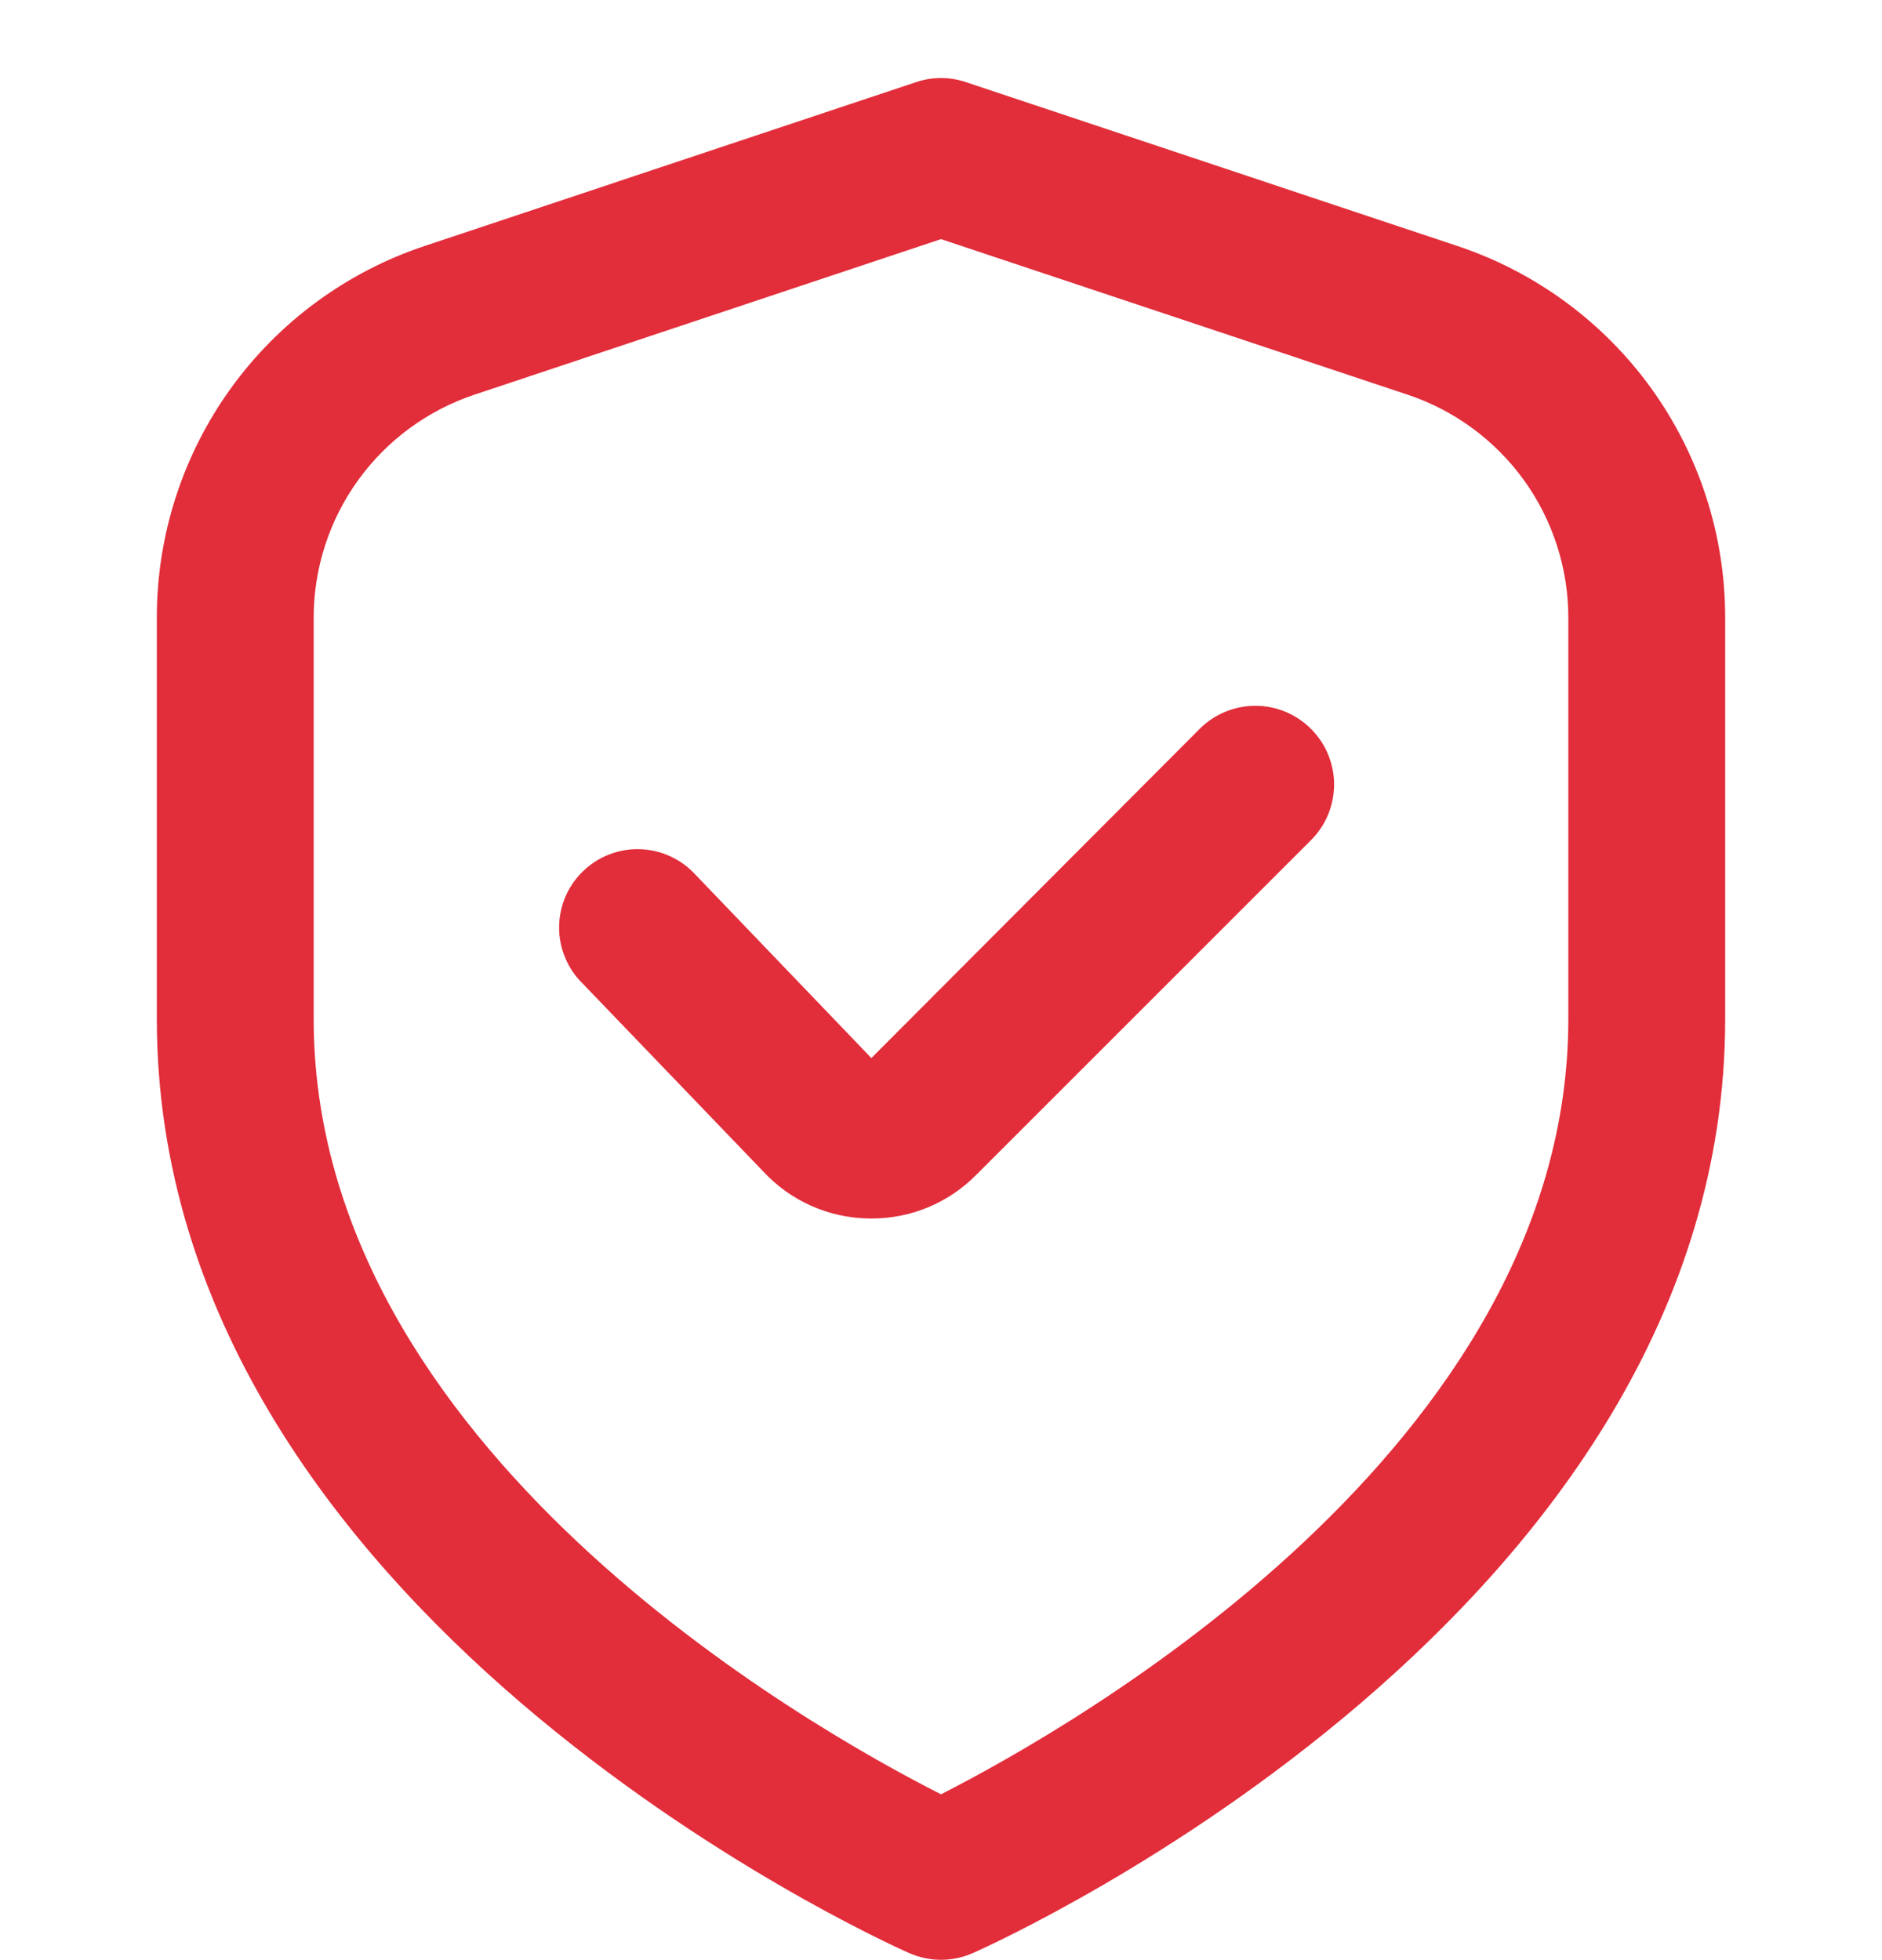 <svg width="100%" height="100%" viewBox="0 0 24 25" fill="none" xmlns="http://www.w3.org/2000/svg">
<g clip-path="url(#clip0_148_347)">
<path d="M18.581 3.136L12.316 1.047C12.111 0.978 11.889 0.978 11.684 1.047L5.419 3.136C4.423 3.467 3.557 4.103 2.943 4.954C2.329 5.806 1.999 6.829 2 7.879V12.996C2 20.559 11.2 24.736 11.594 24.91C11.722 24.966 11.86 24.996 12 24.996C12.14 24.996 12.278 24.966 12.406 24.91C12.8 24.736 22 20.559 22 12.996V7.879C22.001 6.829 21.671 5.806 21.058 4.954C20.444 4.103 19.577 3.467 18.581 3.136ZM20 12.996C20 18.451 13.681 22.029 12 22.885C10.317 22.032 4 18.465 4 12.996V7.879C4 7.249 4.198 6.635 4.567 6.124C4.935 5.614 5.455 5.232 6.052 5.033L12 3.05L17.948 5.033C18.546 5.232 19.065 5.614 19.434 6.124C19.802 6.635 20 7.249 20 7.879V12.996Z" fill="#E22D3A"/>
<path d="M15.3 9.295L11.112 13.495L8.868 11.155C8.778 11.057 8.669 10.977 8.548 10.922C8.427 10.866 8.295 10.835 8.162 10.831C8.029 10.826 7.896 10.849 7.771 10.897C7.647 10.945 7.533 11.017 7.437 11.11C7.341 11.202 7.264 11.313 7.211 11.435C7.159 11.558 7.131 11.69 7.13 11.823C7.129 11.957 7.155 12.089 7.206 12.212C7.257 12.336 7.332 12.448 7.427 12.541L9.733 14.941C9.905 15.127 10.113 15.276 10.344 15.379C10.575 15.482 10.825 15.537 11.078 15.541H11.111C11.359 15.542 11.605 15.494 11.834 15.399C12.063 15.304 12.271 15.164 12.446 14.988L16.718 10.716C16.811 10.623 16.885 10.513 16.936 10.391C16.986 10.269 17.012 10.139 17.013 10.007C17.013 9.875 16.987 9.745 16.937 9.623C16.886 9.501 16.812 9.39 16.719 9.297C16.626 9.204 16.516 9.13 16.394 9.079C16.272 9.028 16.142 9.002 16.01 9.002C15.878 9.002 15.748 9.028 15.626 9.078C15.504 9.128 15.393 9.202 15.3 9.295Z" fill="#E22D3A"/>
</g>
<defs>
<clipPath id="clip0_148_347">
<rect width="100%" height="100%" fill="white" transform="translate(0 0.995)"/>
</clipPath>
</defs>
</svg>
